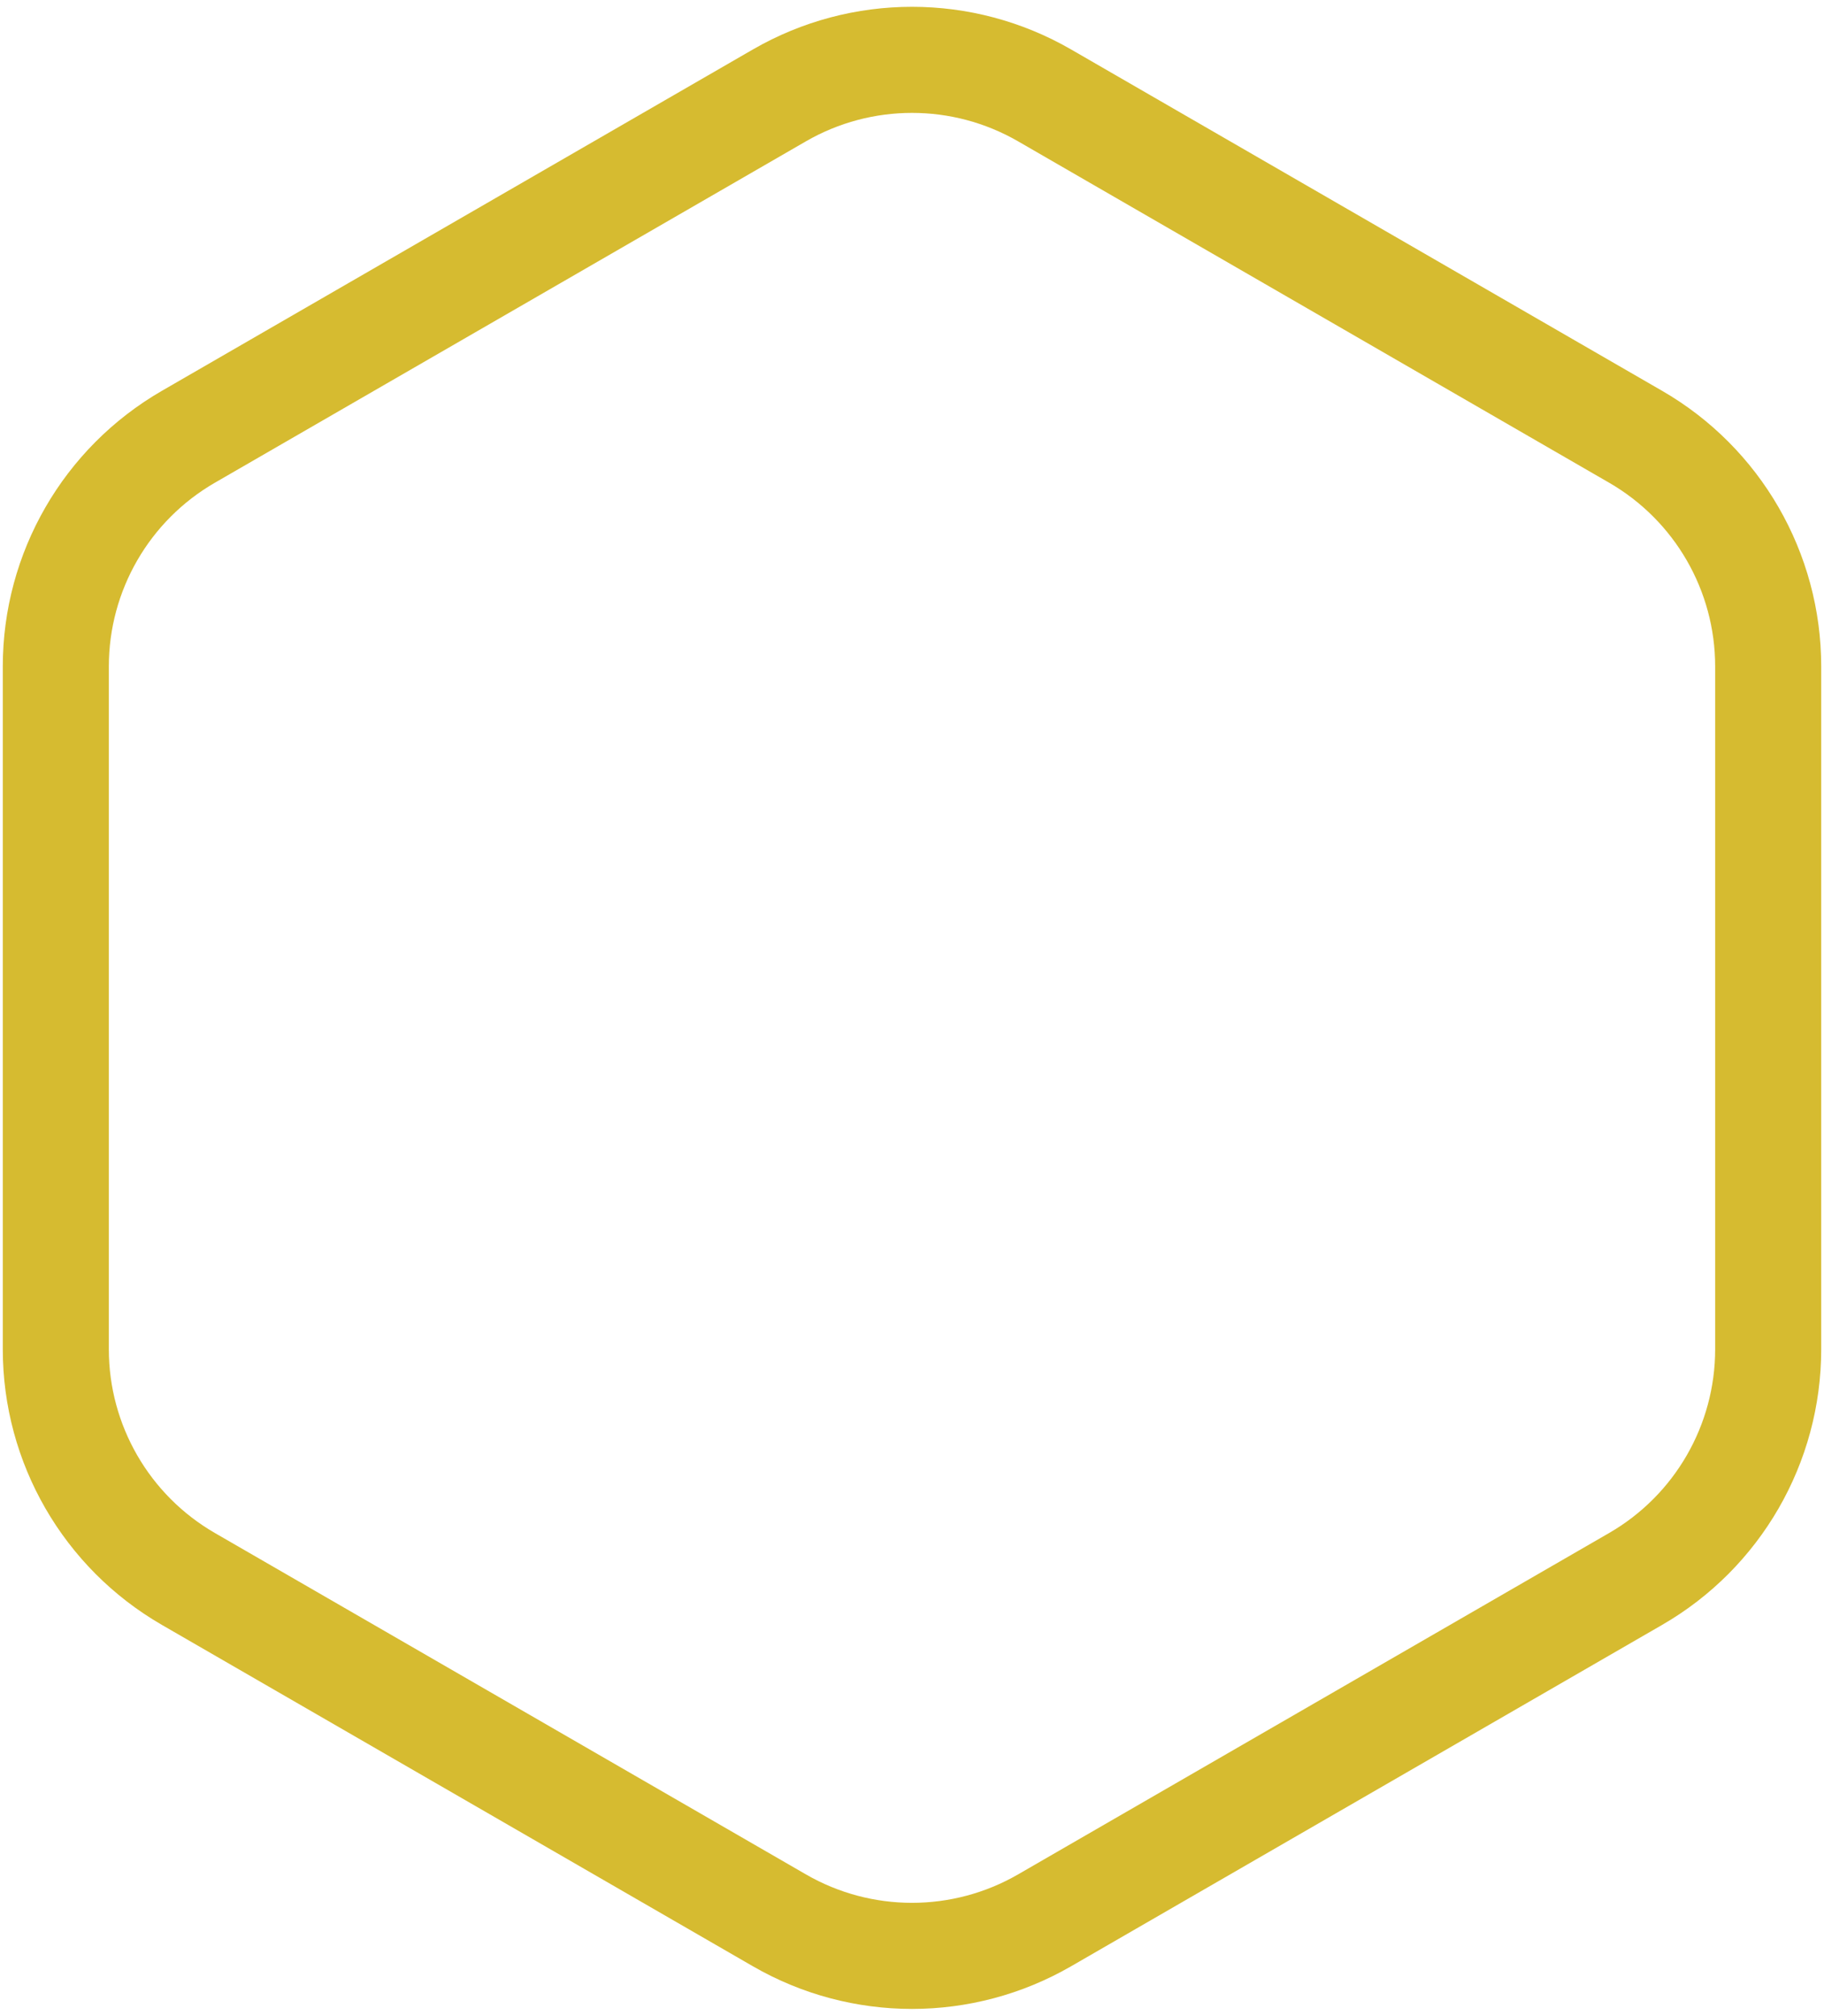 <svg width="172" height="190" viewBox="0 0 172 190" fill="none" xmlns="http://www.w3.org/2000/svg">
<path d="M98.5 8.99L154.237 41.17C161.972 45.636 166.737 53.889 166.737 62.821V127.179C166.737 136.111 161.972 144.364 154.237 148.83L98.5 181.01C90.765 185.475 81.235 185.475 73.5 181.01L17.764 148.83C10.028 144.364 5.263 136.111 5.263 127.179V62.821C5.263 53.889 10.028 45.636 17.764 41.17L73.5 8.99C81.235 4.525 90.765 4.525 98.5 8.99Z" stroke="#D6BB30" stroke-width="10"/>
</svg>
